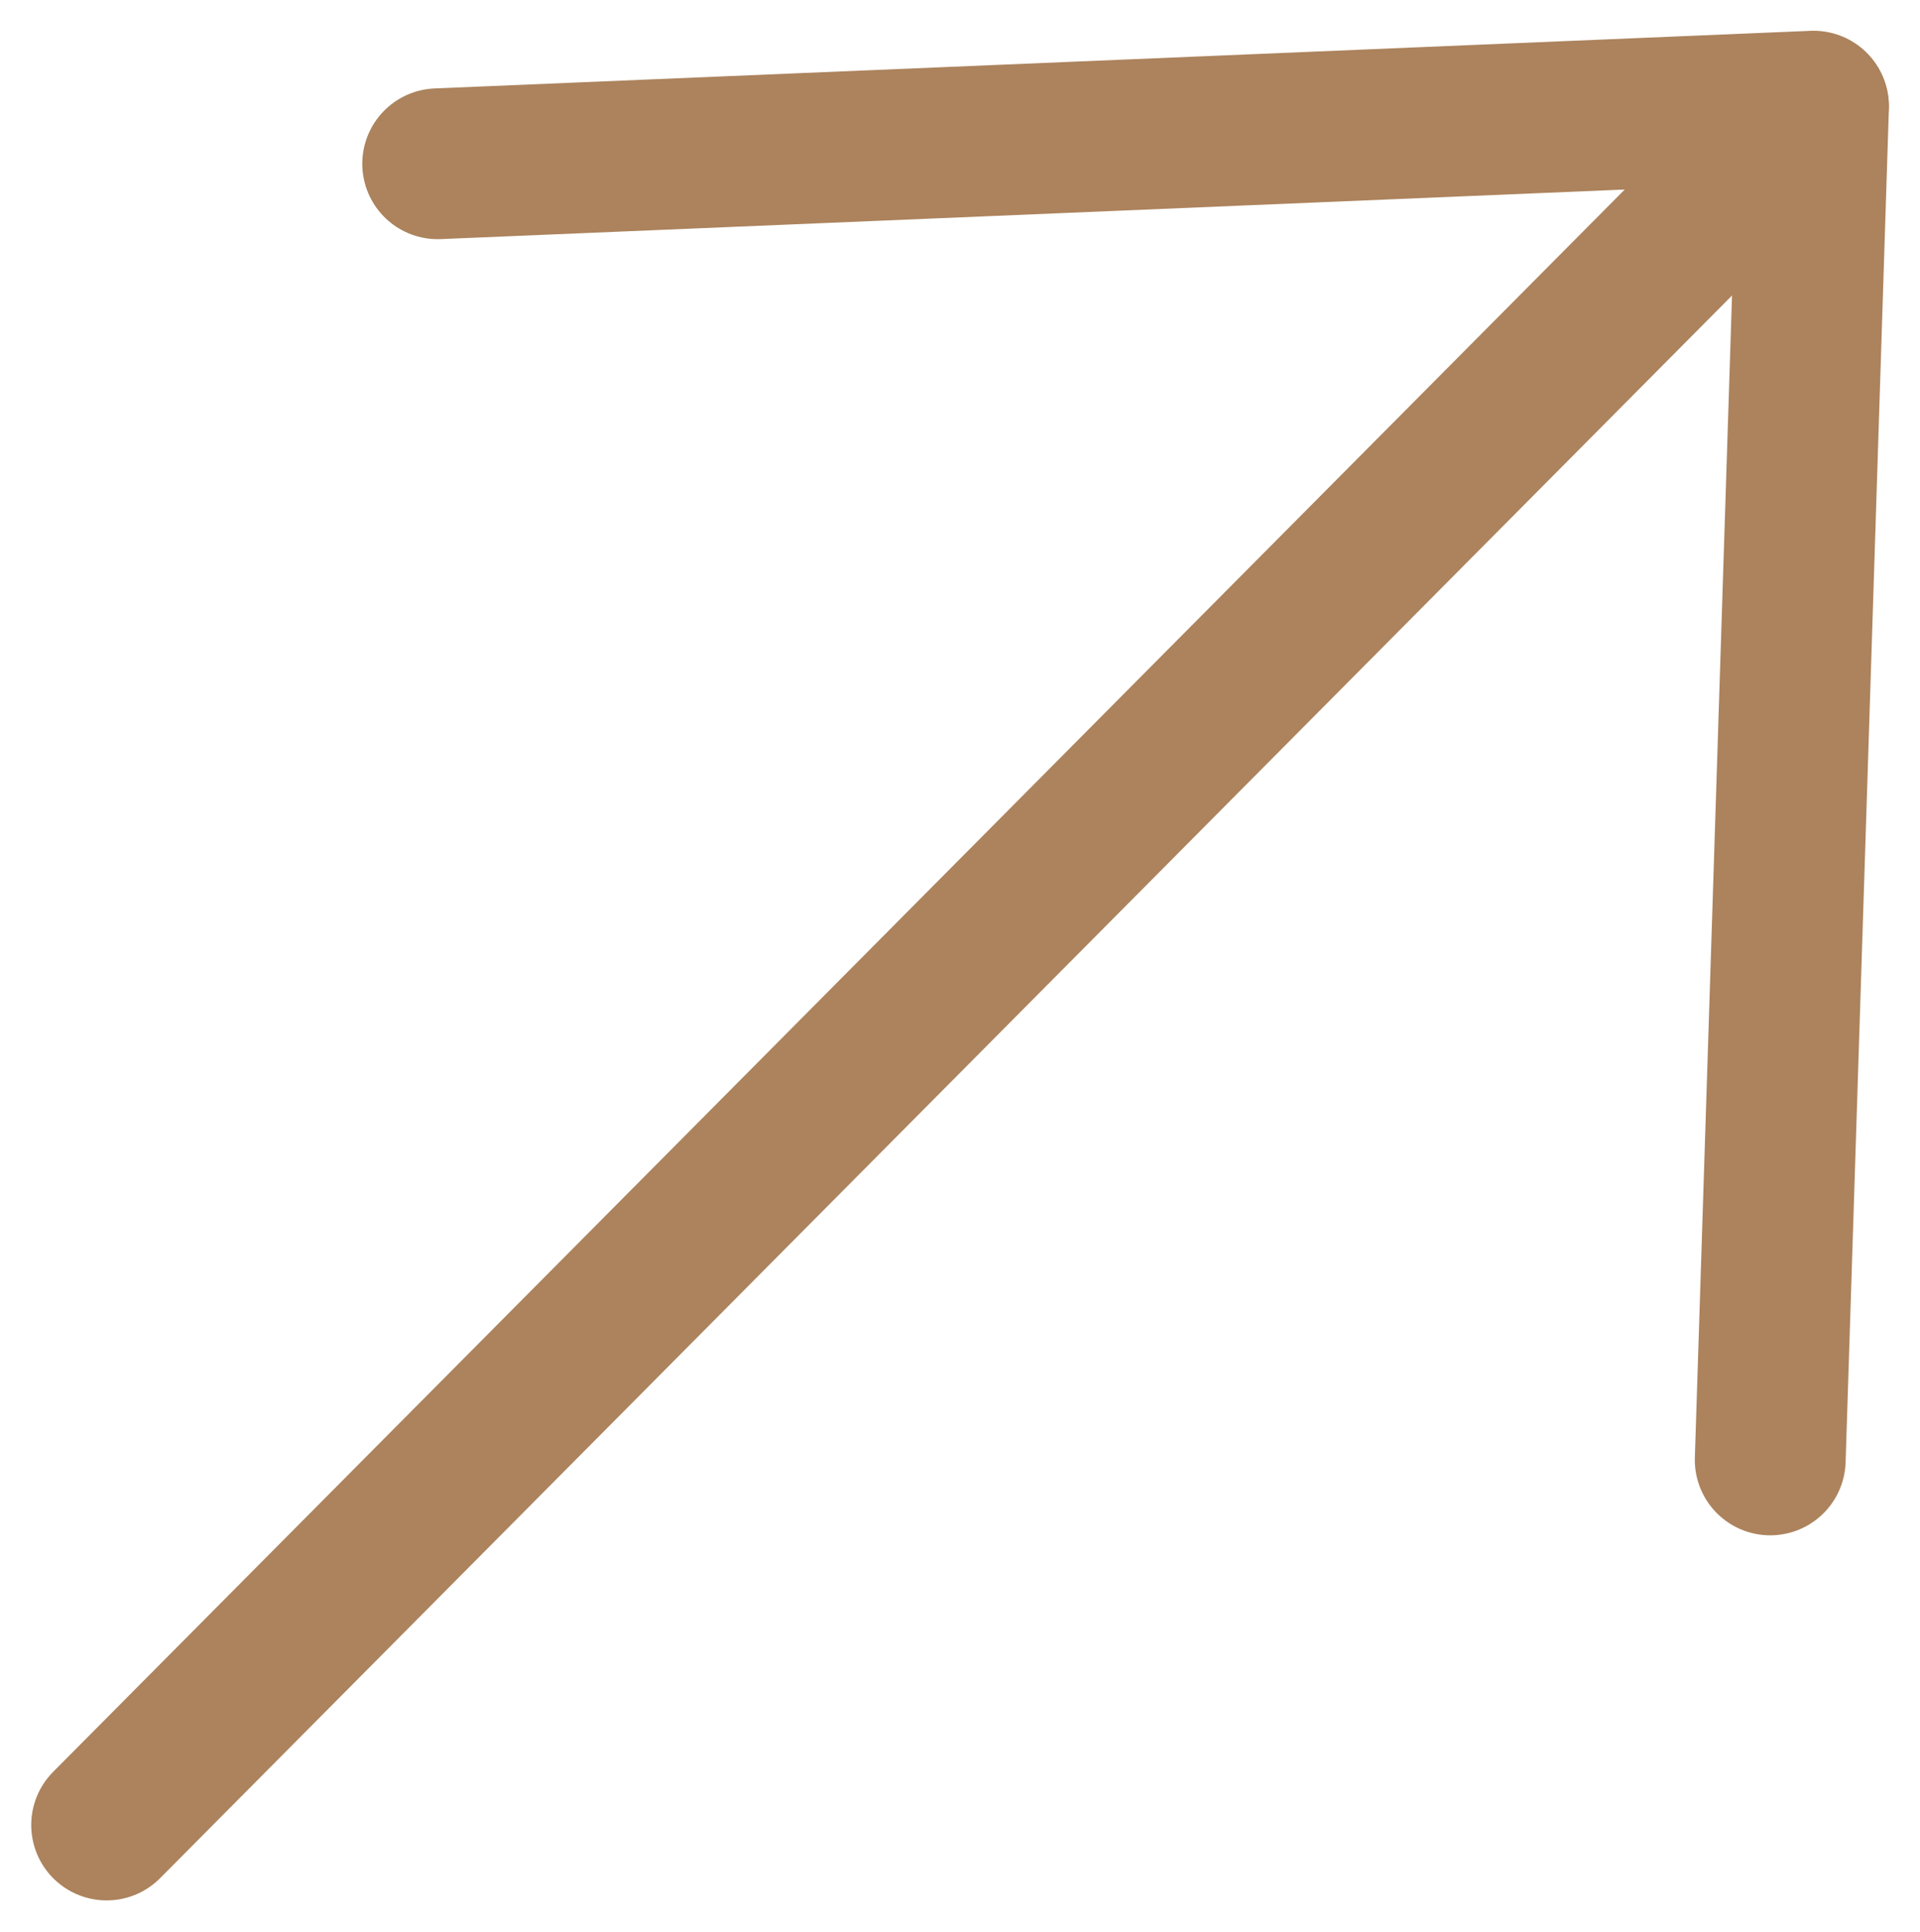 <svg xmlns="http://www.w3.org/2000/svg" width="12.73" height="12.809" viewBox="0 0 12.73 12.809">
  <g transform="translate(0.707 0.707)">
    <path d="M-10660.656-14003.3l9.122-.382-.287,8.977" transform="translate(10662.851 14003.679)" fill="none" stroke="#ac835d" stroke-linecap="round" stroke-linejoin="round" stroke-width="1"/>
    <path d="M-10655.582-14003.679l-11.316,11.395" transform="translate(10666.898 14003.679)" fill="none" stroke="#ac835d" stroke-linecap="round" stroke-width="1"/>
  </g>
</svg>

